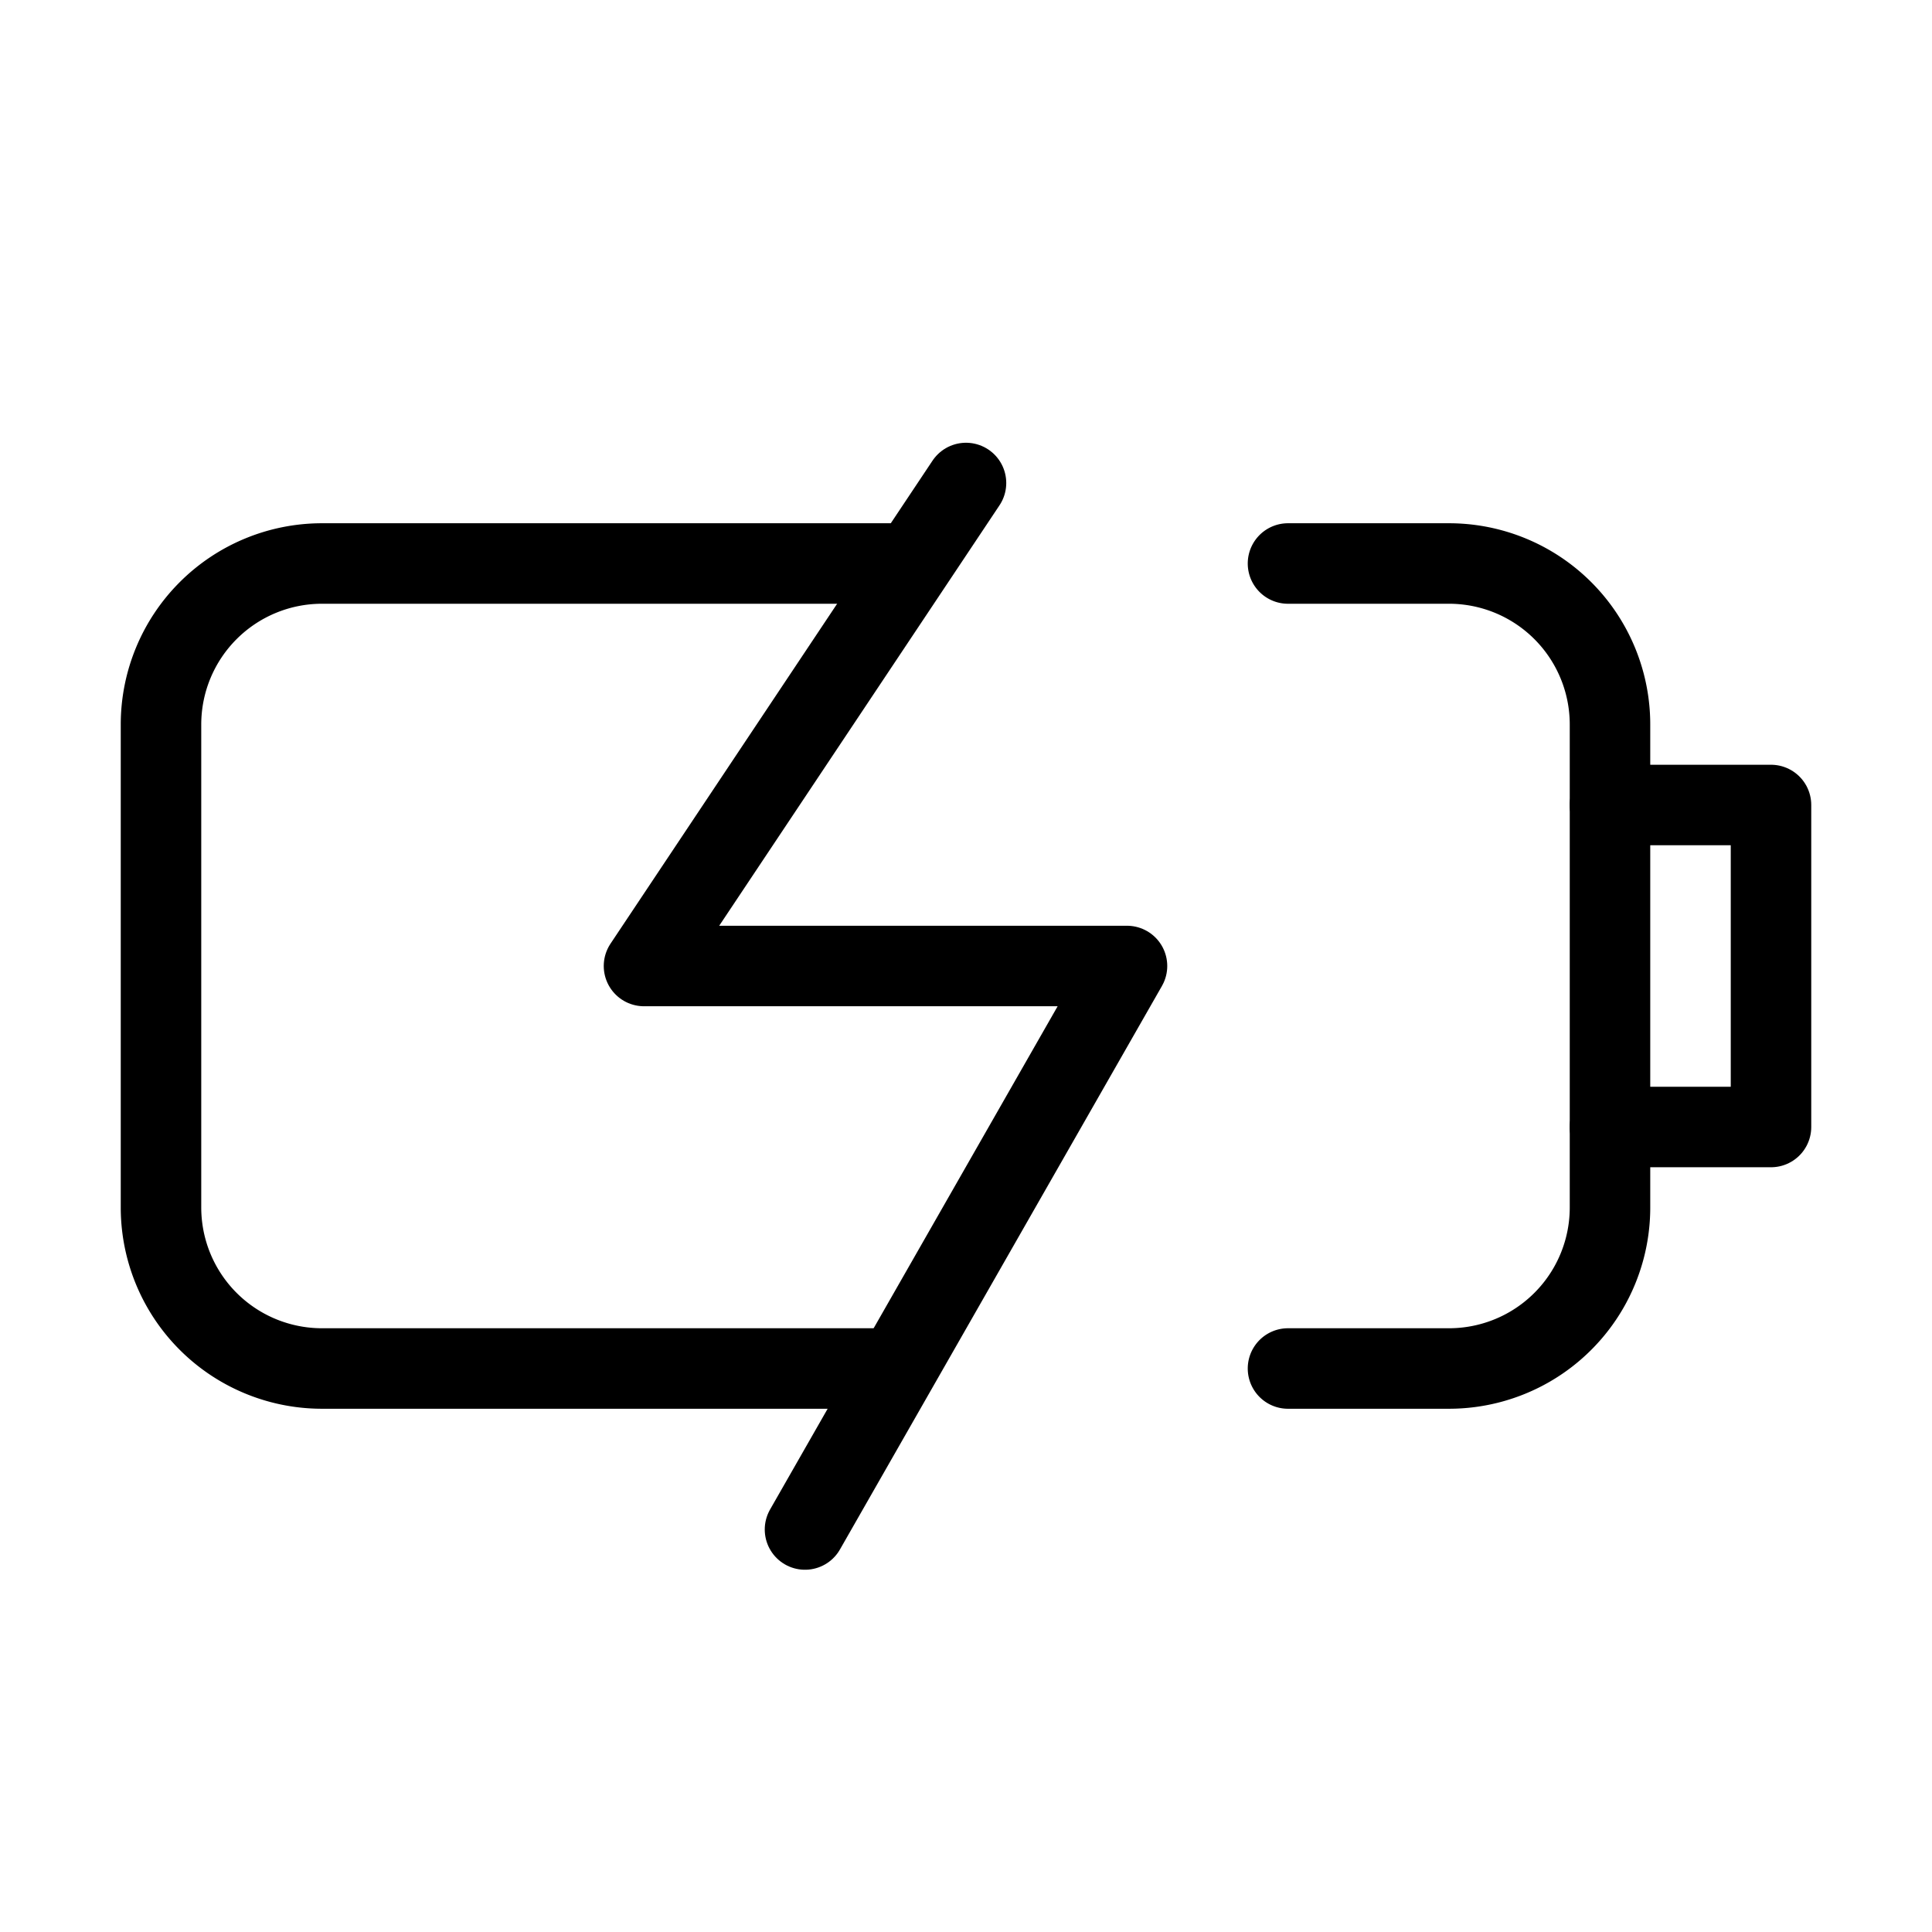 <svg xmlns="http://www.w3.org/2000/svg" viewBox="0 0 24 24" width="36" height="36" fill="none" stroke="#000000" stroke-width="1" stroke-linecap="round" stroke-linejoin="round">&lt;!--!  Atomicons Free 1.00 by @atisalab License - https://atomicons.com/license/ (Icons: CC BY 4.0) Copyright 2021 Atomicons --&gt;<path d="M11.25,7H4A2,2,0,0,0,2,9v6a2,2,0,0,0,2,2h7" stroke-linecap="round"></path><path d="M16,7h2a2,2,0,0,1,2,2v6a2,2,0,0,1-2,2H16"></path><polyline points="12 6 8 12 14 12 10 19"></polyline><polyline points="20 10 22 10 22 14 20 14"></polyline></svg>